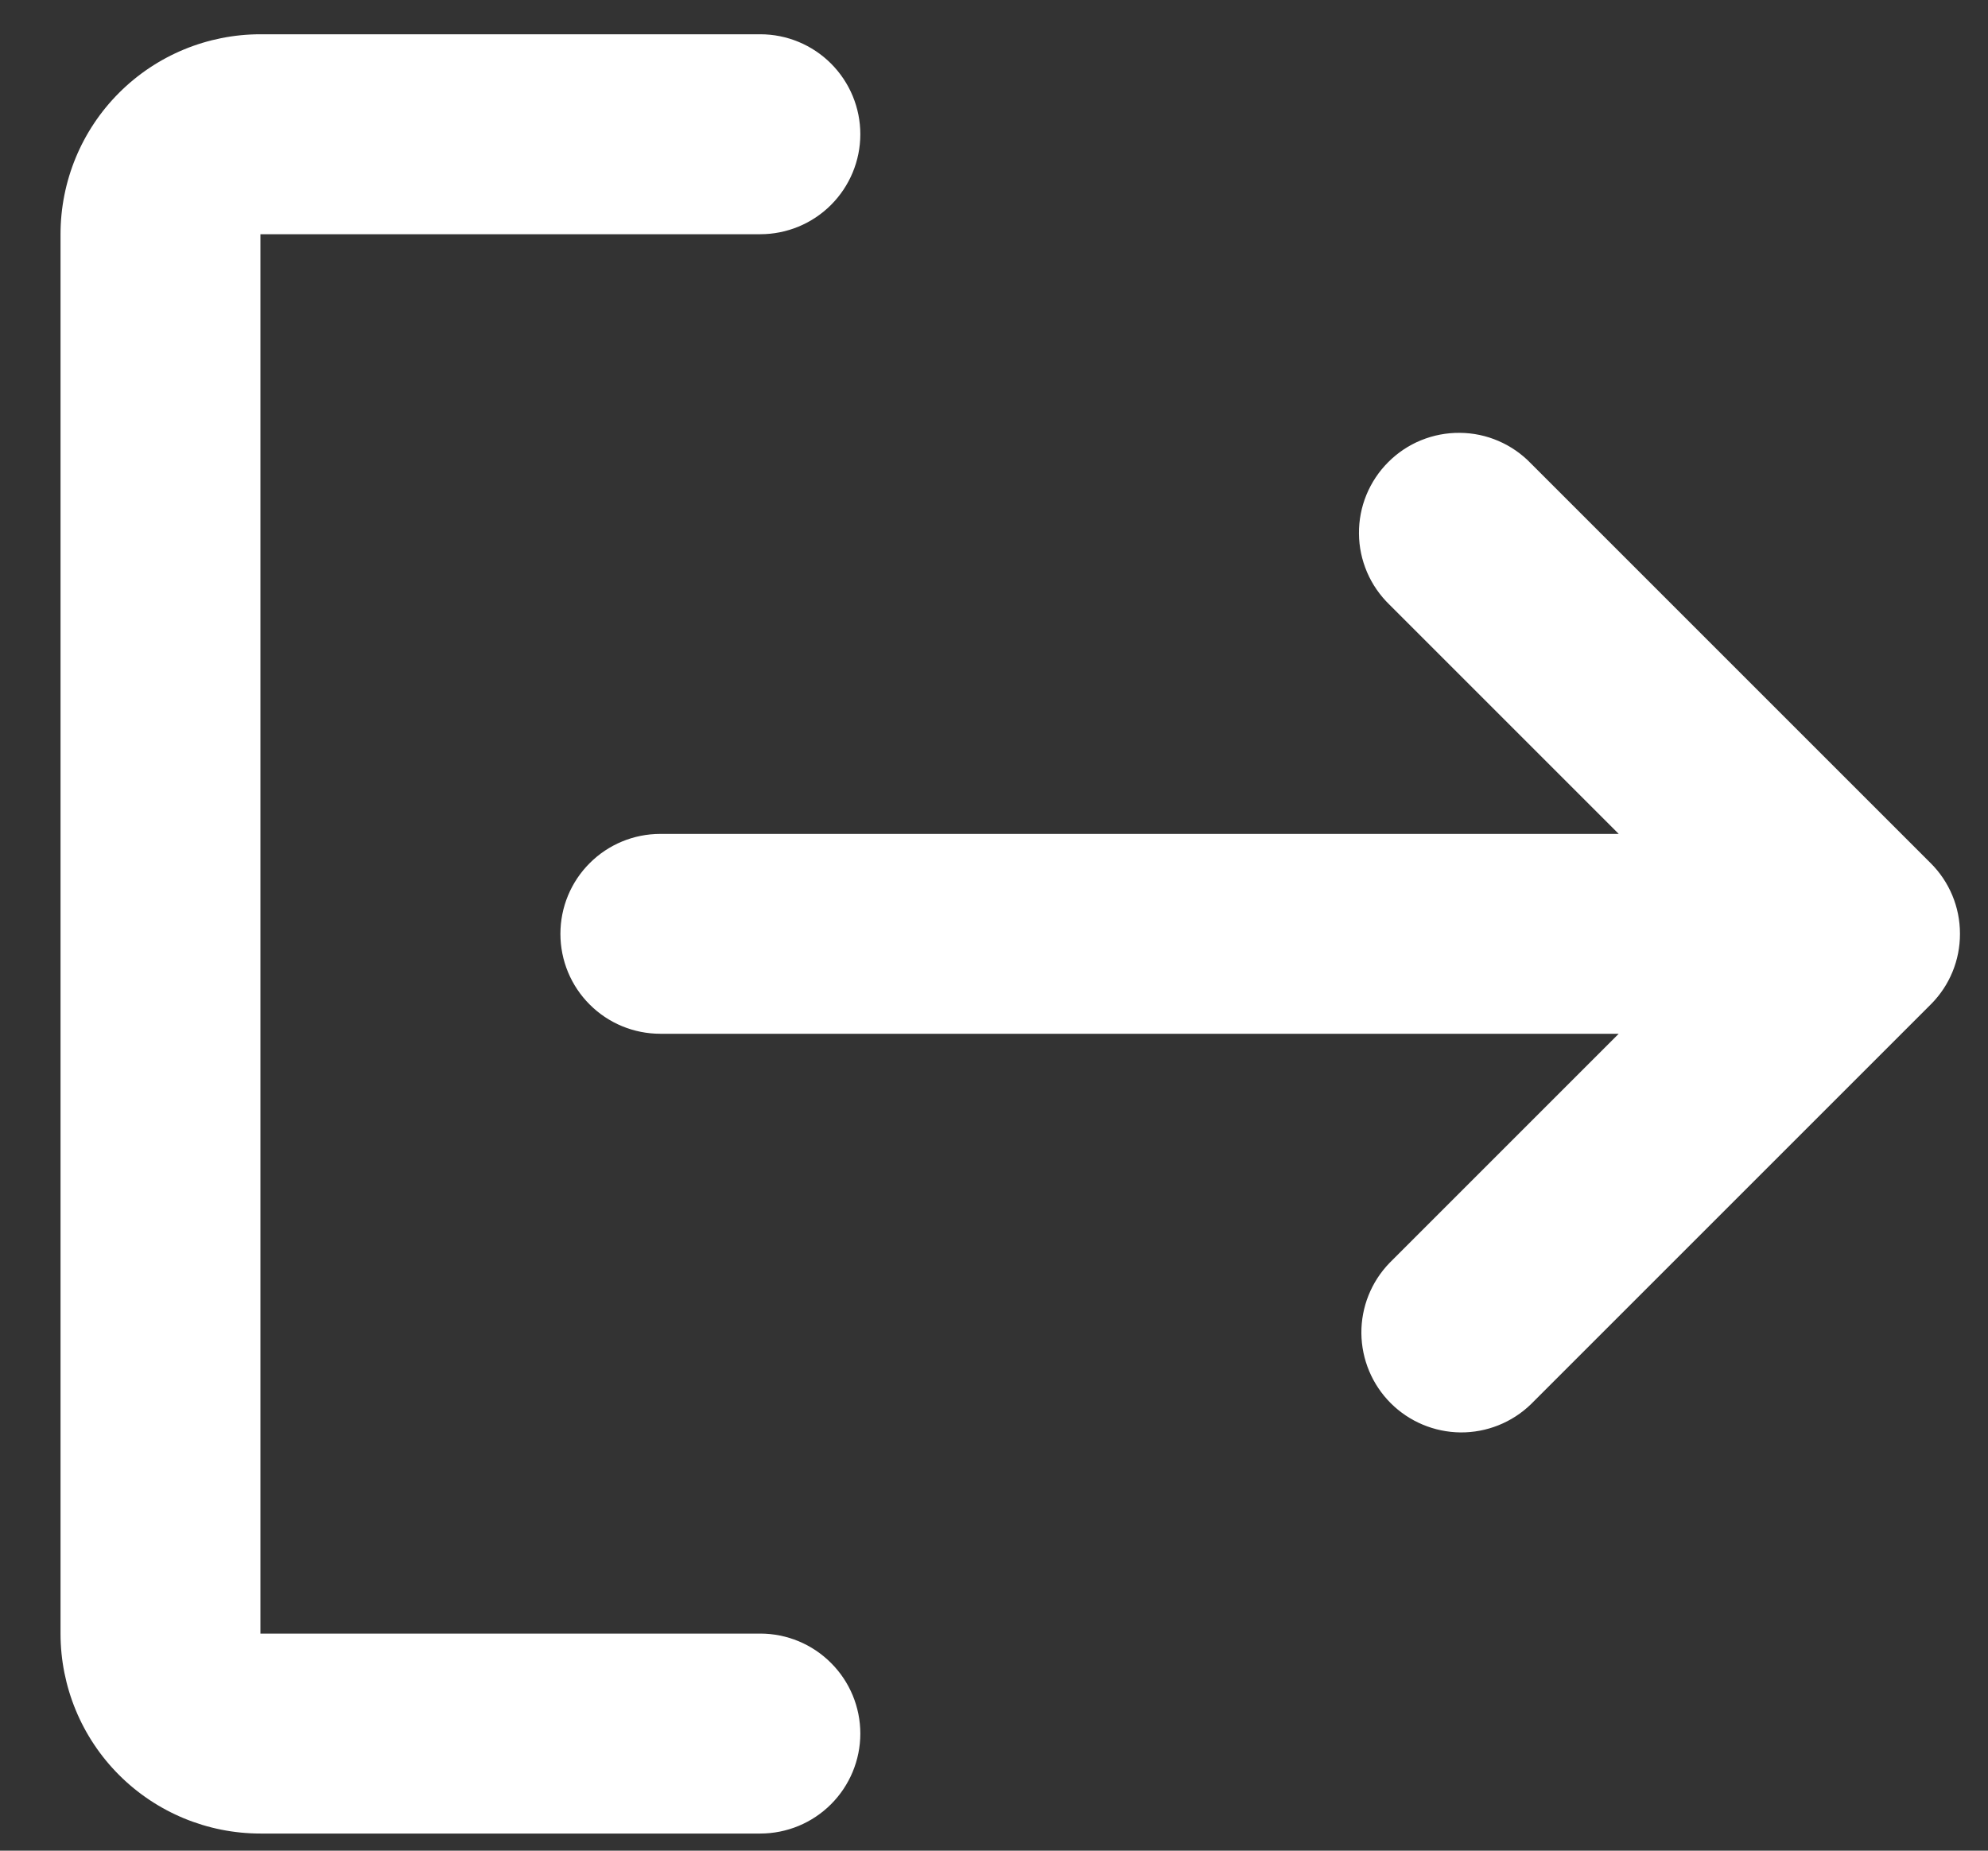 <svg width="29" height="27" viewBox="0 0 29 27" fill="none" xmlns="http://www.w3.org/2000/svg">
<rect x="0" y="0" width="29" height="27" fill="#333333" stroke="none"/>
<path fill-rule="evenodd" clip-rule="evenodd" d="M12.55 25.292C12.55 24.905 12.396 24.534 12.122 24.261C11.849 23.987 11.478 23.833 11.091 23.833H3.799V3.417H11.091C11.478 3.417 11.849 3.263 12.122 2.99C12.396 2.716 12.55 2.345 12.55 1.958C12.55 1.572 12.396 1.201 12.122 0.927C11.849 0.654 11.478 0.5 11.091 0.5H3.799C3.026 0.5 2.284 0.807 1.737 1.354C1.19 1.901 0.883 2.643 0.883 3.417V23.833C0.883 24.607 1.19 25.349 1.737 25.896C2.284 26.443 3.026 26.75 3.799 26.75H11.091C11.478 26.75 11.849 26.596 12.122 26.323C12.396 26.049 12.55 25.678 12.55 25.292Z" fill="white"/>
<path d="M28.174 14.645C28.441 14.374 28.591 14.009 28.591 13.628V13.62C28.591 13.234 28.437 12.865 28.164 12.593L22.331 6.76C22.196 6.62 22.035 6.509 21.858 6.433C21.68 6.356 21.488 6.316 21.295 6.315C21.101 6.313 20.909 6.35 20.73 6.423C20.55 6.496 20.388 6.605 20.251 6.742C20.114 6.879 20.006 7.041 19.932 7.221C19.859 7.4 19.822 7.592 19.824 7.785C19.825 7.979 19.866 8.17 19.942 8.348C20.018 8.526 20.13 8.687 20.269 8.822L23.613 12.166H9.633C9.246 12.166 8.875 12.319 8.602 12.593C8.328 12.866 8.175 13.237 8.175 13.624C8.175 14.011 8.328 14.382 8.602 14.655C8.875 14.929 9.246 15.082 9.633 15.082H23.613L20.269 18.426C20.003 18.701 19.856 19.07 19.859 19.452C19.863 19.834 20.016 20.2 20.287 20.471C20.557 20.741 20.923 20.894 21.305 20.898C21.687 20.901 22.056 20.754 22.331 20.488L28.164 14.655L28.174 14.645Z" fill="white"/>
</svg>
